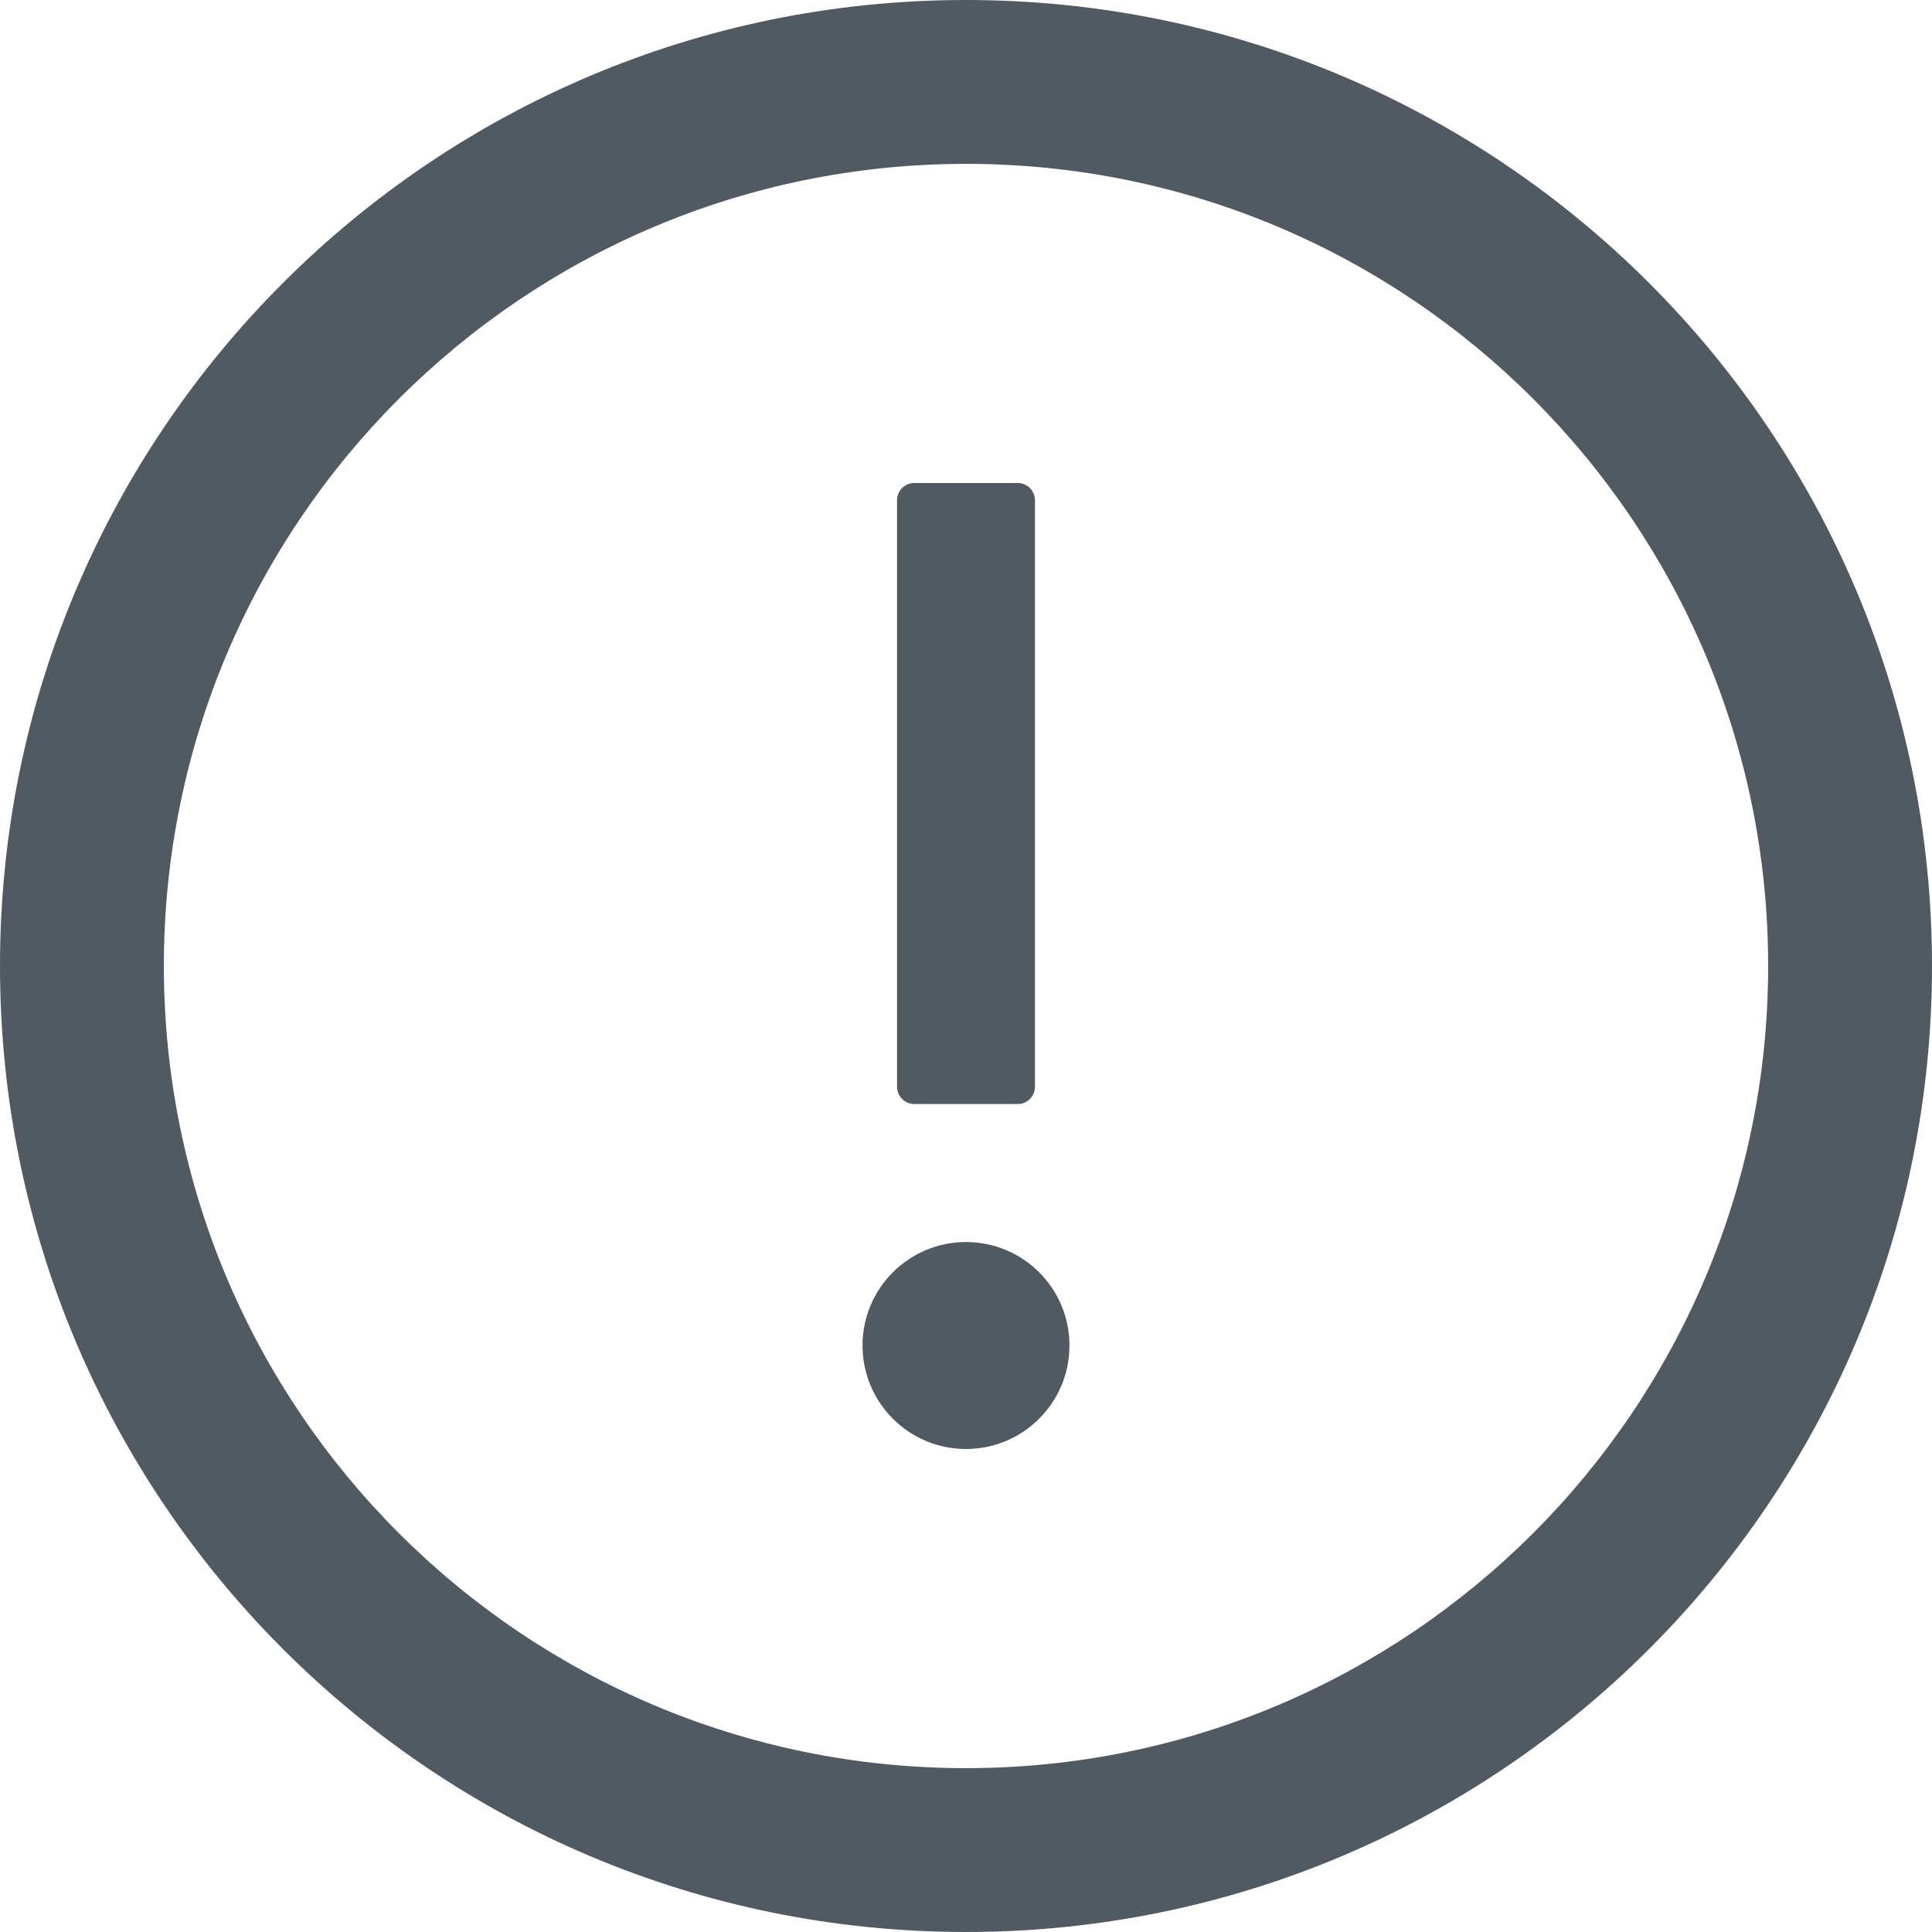 <svg viewBox="0 0 16 16" version="1.1">\n <g id="tousodkieq" stroke="none" stroke-width="1" fill="none" fill-rule="evenodd">\n <g id="hrhpxqrsvs" transform="translate(-255, -134)">\n <g id="hbssozkvbb" transform="translate(255, 134)">\n <rect id="ojqqkfddve" x="0" y="0" width="16" height="16"></rect>\n <path d="M8,0 C12.418,0 16,3.582 16,8 C16,12.418 12.418,16 8,16 C3.582,16 0,12.418 0,8 C0,3.582 3.582,0 8,0 Z M8,1.357 C4.332,1.357 1.357,4.332 1.357,8 C1.357,11.668 4.332,14.643 8,14.643 C11.668,14.643 14.643,11.668 14.643,8 C14.643,4.332 11.668,1.357 8,1.357 Z M8,10.286 C8.473,10.286 8.857,10.669 8.857,11.143 C8.857,11.616 8.473,12 8,12 C7.527,12 7.143,11.616 7.143,11.143 C7.143,10.669 7.527,10.286 8,10.286 Z M8.429,4 C8.507,4 8.571,4.064 8.571,4.143 L8.571,4.143 L8.571,9 C8.571,9.079 8.507,9.143 8.429,9.143 L8.429,9.143 L7.571,9.143 C7.493,9.143 7.429,9.079 7.429,9 L7.429,9 L7.429,4.143 C7.429,4.064 7.493,4 7.571,4 L7.571,4 L8.429,4 Z" id="vrfbpncwip" fill="#515A62" fill-rule="nonzero"></path>\n </g>\n </g>\n </g>\n </svg>